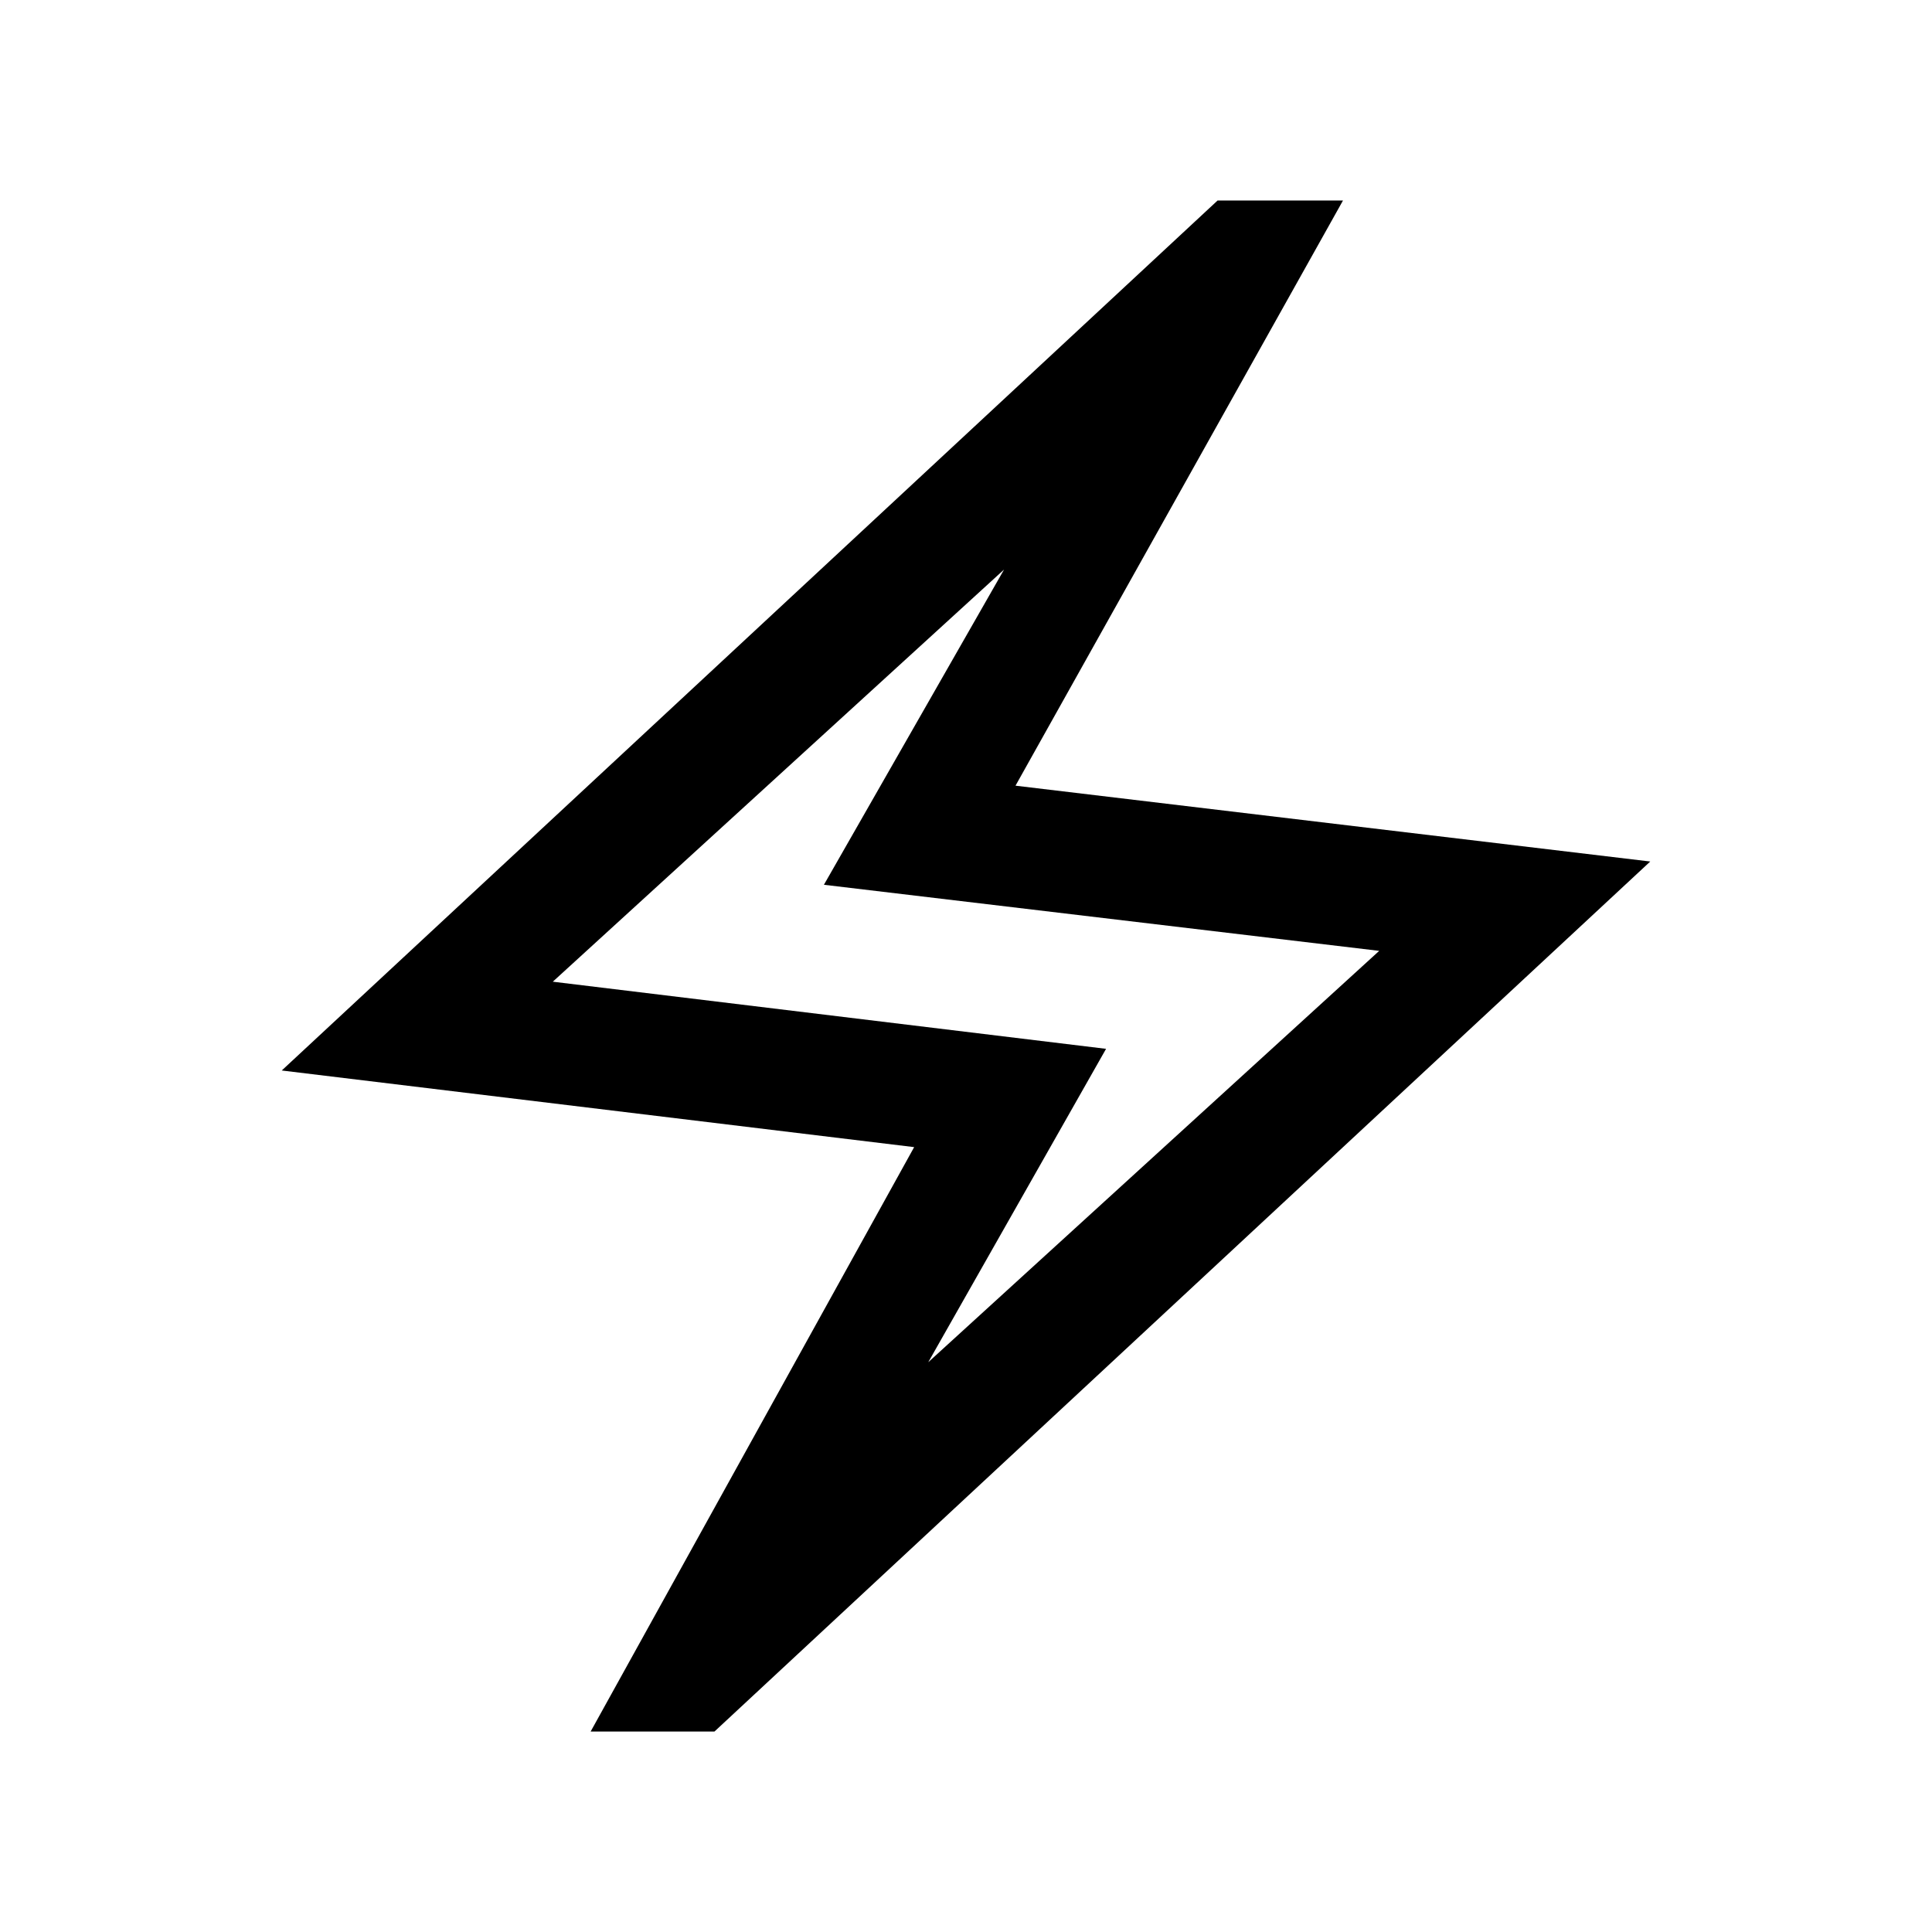 <svg xmlns="http://www.w3.org/2000/svg" width="24" height="24" viewBox="0 0 24 24" fill='currentColor'><path d="m7.337 21.51 4.019-7.26-7.856-.952L15.125 2.491h1.558L12.615 9.76l7.885.942L8.875 21.51zm4.194-4.588 5.602-5.11-6.898-.821 2.238-3.916-5.606 5.12 6.873.834z"/></svg>
